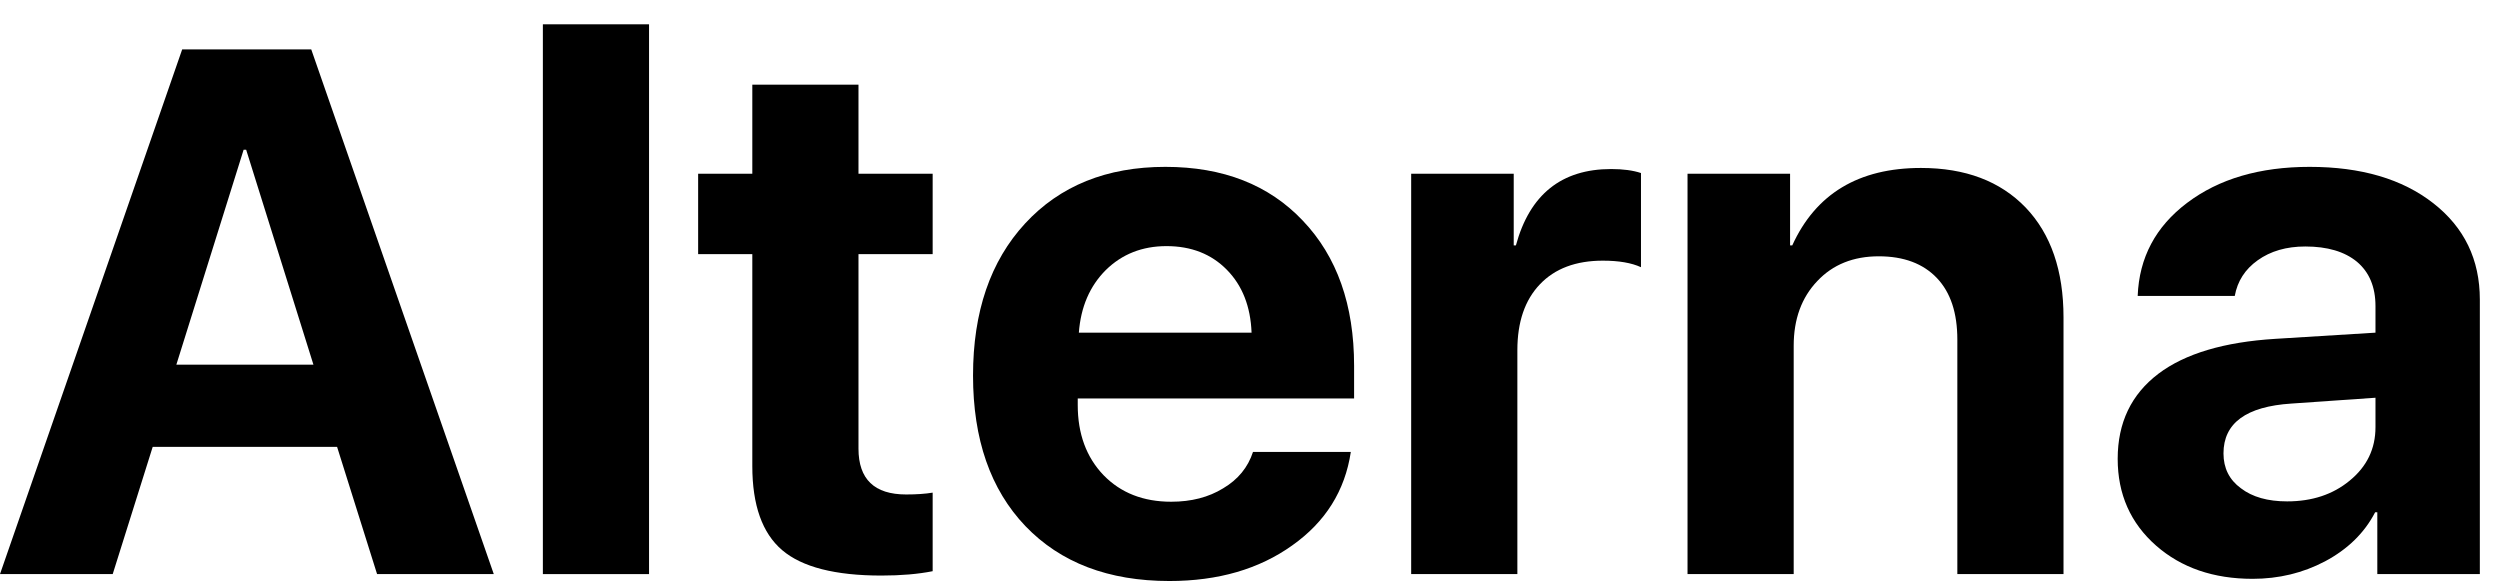 <svg width="94" height="22" viewBox="0 0 94 22" fill="none" xmlns="http://www.w3.org/2000/svg">
<path d="M12.674 16.801H5.742L4.238 21.586H0L6.85 1.858H11.703L18.566 21.586H14.178L12.674 16.801ZM6.631 13.711H11.785L9.256 5.631H9.16L6.631 13.711Z" fill="black"/>
<path d="M20.412 0.914H24.404V21.586H20.412V0.914Z" fill="black"/>
<path d="M32.279 3.184V6.533H35.068V9.555H32.279V16.869C32.279 18.018 32.876 18.592 34.07 18.592C34.462 18.592 34.795 18.569 35.068 18.523V21.477C34.522 21.586 33.879 21.641 33.141 21.641C31.4 21.641 30.156 21.322 29.408 20.684C28.661 20.046 28.287 18.993 28.287 17.526V9.555H26.25V6.533H28.287V3.184H32.279Z" fill="black"/>
<path d="M43.859 9.254C42.948 9.254 42.187 9.555 41.576 10.156C40.975 10.758 40.637 11.542 40.565 12.508H47.059C47.022 11.524 46.712 10.735 46.129 10.143C45.546 9.55 44.789 9.254 43.859 9.254ZM50.791 16.992C50.572 18.451 49.839 19.622 48.59 20.506C47.341 21.399 45.801 21.846 43.969 21.846C41.681 21.846 39.876 21.158 38.555 19.781C37.242 18.405 36.586 16.518 36.586 14.121C36.586 11.724 37.238 9.819 38.541 8.406C39.853 6.984 41.613 6.274 43.818 6.274C45.988 6.274 47.71 6.948 48.986 8.297C50.272 9.646 50.914 11.464 50.914 13.752V14.982H40.523V15.229C40.523 16.313 40.847 17.193 41.494 17.867C42.141 18.533 42.989 18.865 44.037 18.865C44.794 18.865 45.445 18.697 45.992 18.36C46.548 18.031 46.922 17.576 47.113 16.992H50.791Z" fill="black"/>
<path d="M53.06 6.533H56.916V9.227H56.998C57.518 7.313 58.712 6.356 60.58 6.356C61.027 6.356 61.4 6.406 61.701 6.506V10.047C61.346 9.883 60.867 9.801 60.266 9.801C59.254 9.801 58.465 10.097 57.9 10.69C57.335 11.282 57.053 12.107 57.053 13.164V21.586H53.06V6.533Z" fill="black"/>
<path d="M63.451 6.533H67.307V9.227H67.389C68.273 7.285 69.886 6.315 72.228 6.315C73.897 6.315 75.209 6.811 76.166 7.805C77.114 8.798 77.588 10.175 77.588 11.934V21.586H73.596V12.768C73.596 11.765 73.341 10.995 72.83 10.457C72.311 9.91 71.581 9.637 70.643 9.637C69.686 9.637 68.915 9.947 68.332 10.566C67.74 11.186 67.443 11.998 67.443 13V21.586H63.451V6.533Z" fill="black"/>
<path d="M85.996 18.852C86.935 18.852 87.719 18.592 88.348 18.072C88.995 17.544 89.318 16.874 89.318 16.063V14.955L86.16 15.174C84.456 15.283 83.603 15.908 83.603 17.047C83.603 17.603 83.822 18.041 84.26 18.36C84.688 18.688 85.267 18.852 85.996 18.852ZM84.697 21.764C83.23 21.764 82.022 21.349 81.074 20.52C80.108 19.672 79.625 18.583 79.625 17.252C79.625 15.894 80.135 14.828 81.156 14.053C82.159 13.296 83.626 12.859 85.559 12.74L89.318 12.508V11.51C89.318 10.79 89.086 10.234 88.621 9.842C88.156 9.459 87.509 9.268 86.68 9.268C85.969 9.268 85.372 9.441 84.889 9.787C84.415 10.124 84.128 10.571 84.027 11.127H80.377C80.432 9.687 81.051 8.52 82.236 7.627C83.43 6.725 84.966 6.274 86.844 6.274C88.776 6.274 90.326 6.729 91.492 7.641C92.659 8.552 93.242 9.76 93.242 11.264V21.586H89.387V19.262H89.305C88.904 20.037 88.275 20.652 87.418 21.108C86.588 21.545 85.682 21.764 84.697 21.764Z" fill="black"/>
</svg>
